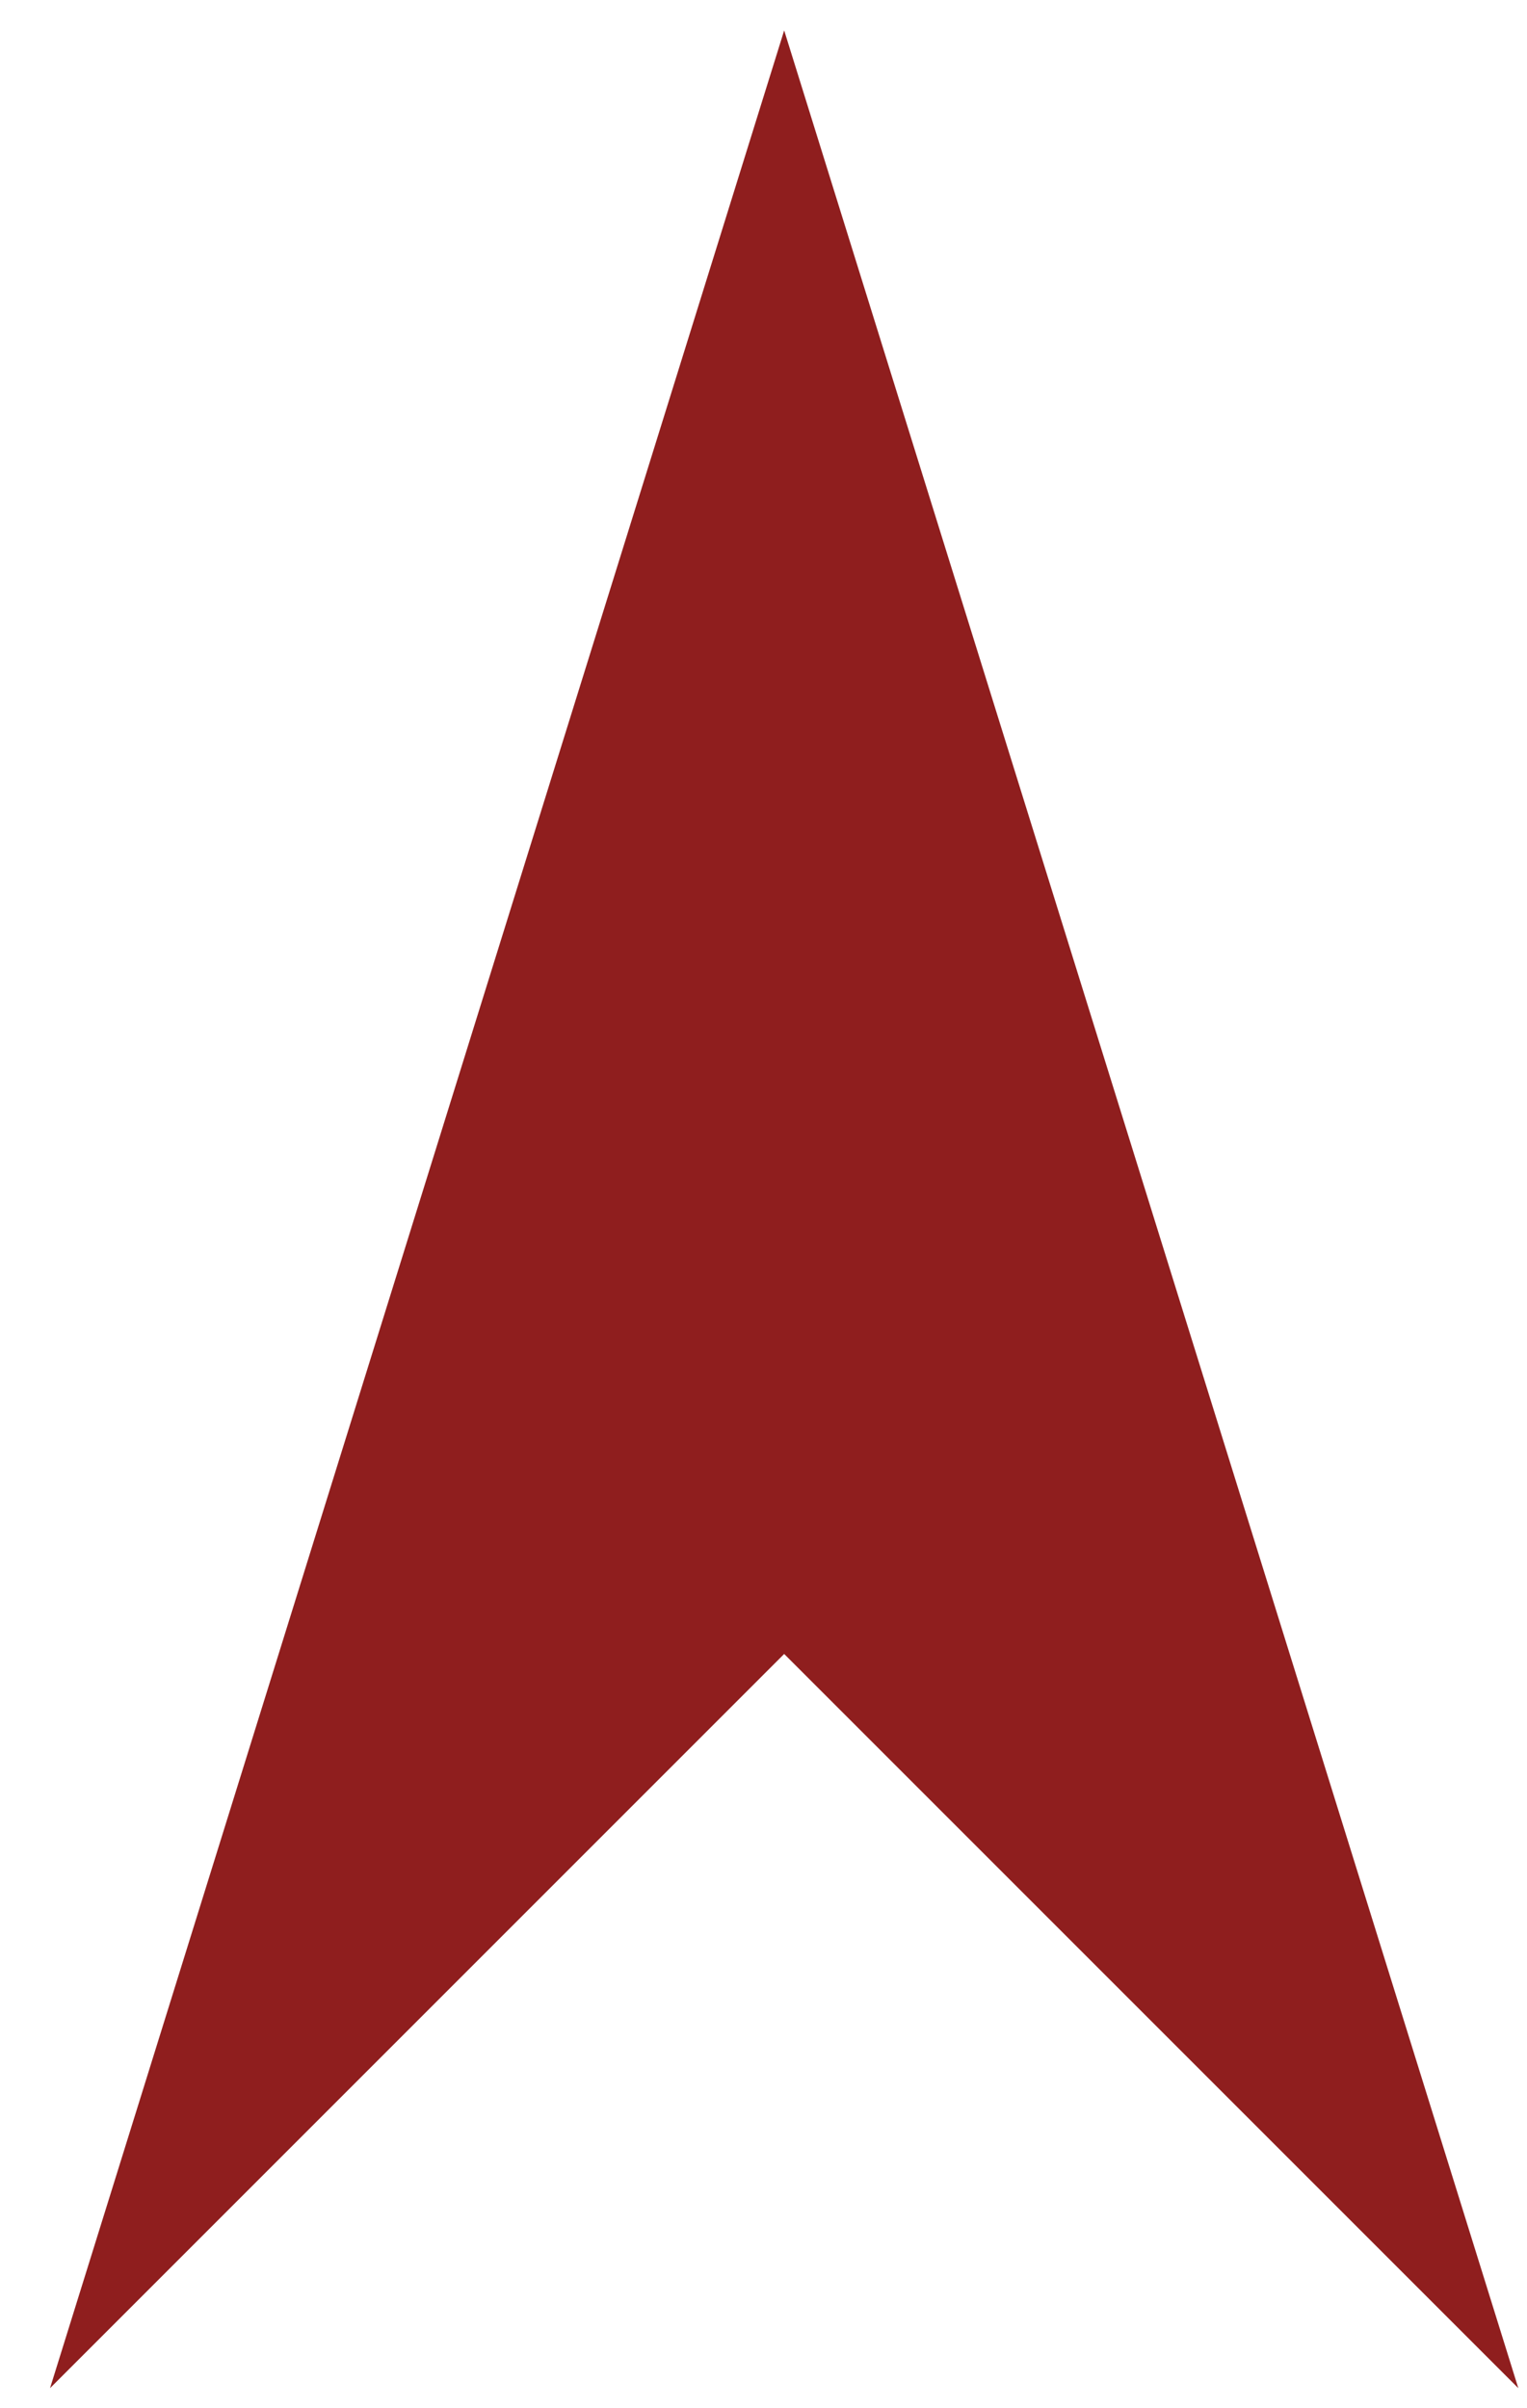 <svg width="26" height="41" viewBox="0 0 26 41" fill="none" xmlns="http://www.w3.org/2000/svg">
<path d="M25.852 40.659L13.352 28.159L0.852 40.659L13.352 0.518L25.852 40.659Z" fill="#8F1E1E"/>
</svg>
